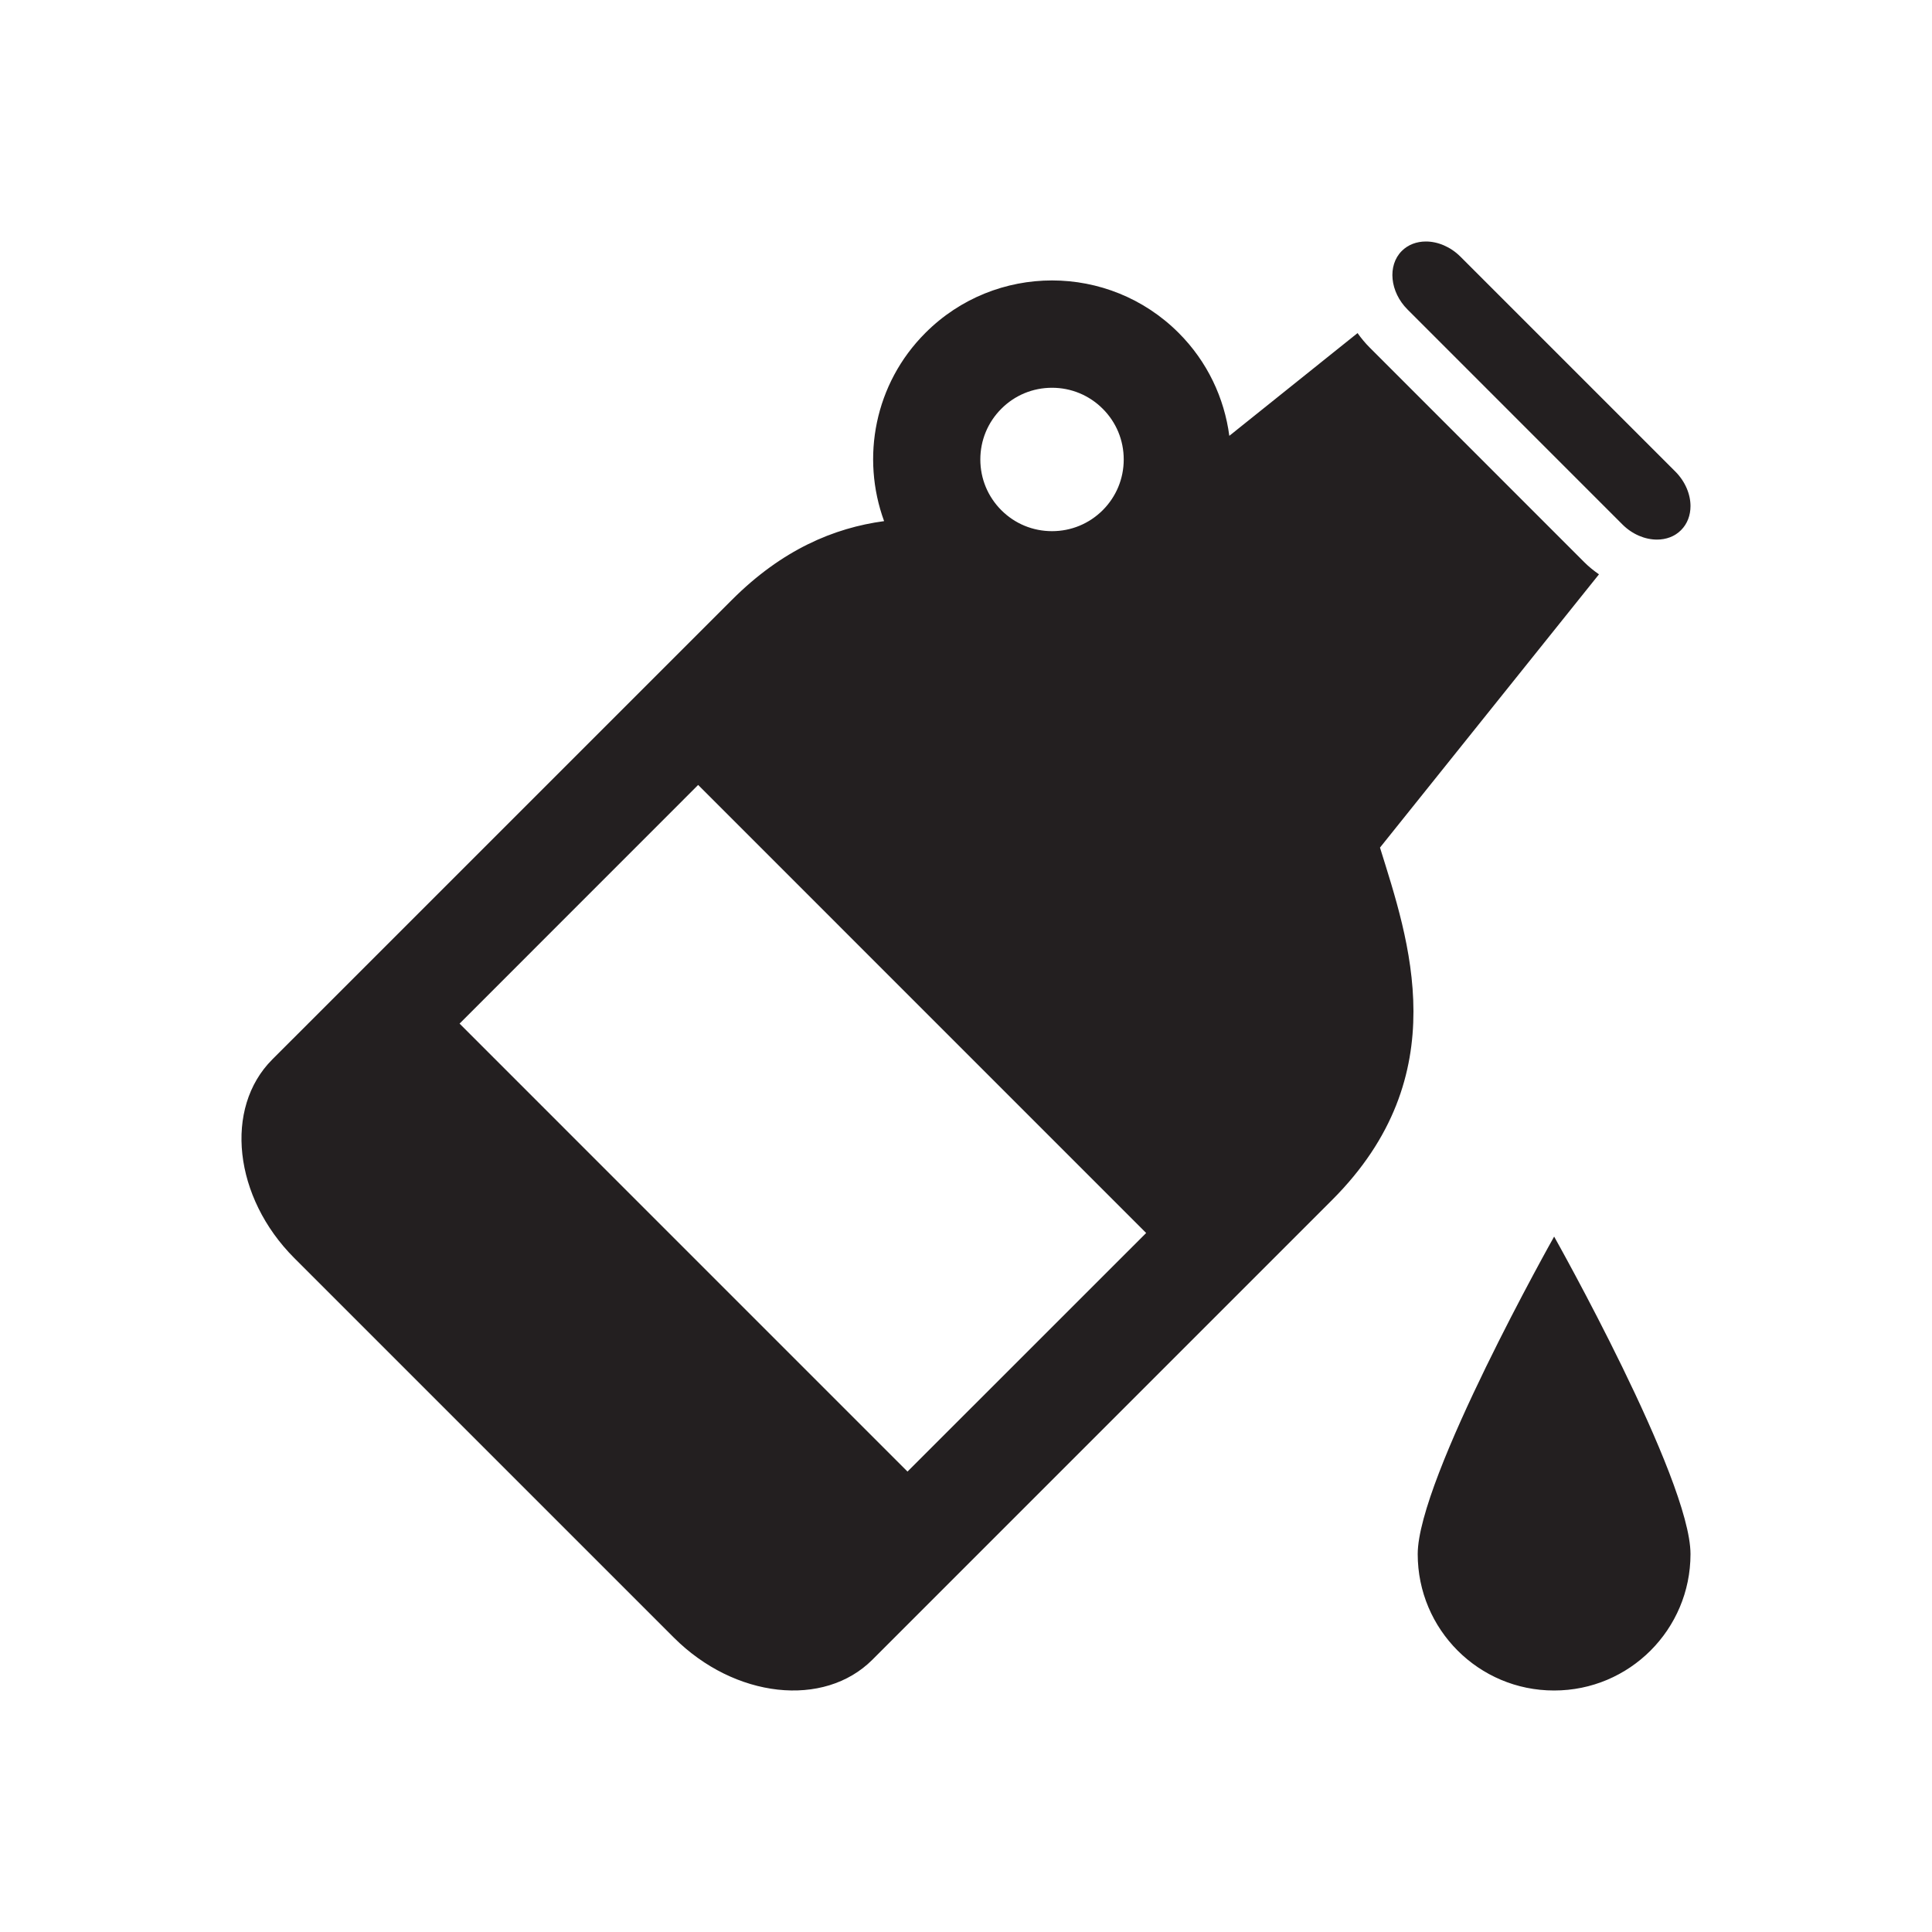 <?xml version="1.0" encoding="utf-8"?>
<!-- Generator: Adobe Illustrator 15.0.0, SVG Export Plug-In . SVG Version: 6.00 Build 0)  -->
<!DOCTYPE svg PUBLIC "-//W3C//DTD SVG 1.1//EN" "http://www.w3.org/Graphics/SVG/1.1/DTD/svg11.dtd">
<svg version="1.1" id="Layer_1" xmlns="http://www.w3.org/2000/svg" xmlns:xlink="http://www.w3.org/1999/xlink" x="0px" y="0px"
	 width="72px" height="72px" viewBox="0 0 72 72" enable-background="new 0 0 72 72" xml:space="preserve">
<g id="Layer_2">
</g>
<g>
	<path fill="#231F20" d="M59.589,21.404c-0.189-0.133-0.373-0.278-0.539-0.444l-8.008-8.01c-0.167-0.167-0.316-0.348-0.45-0.537
		l-4.779,3.829c-0.186-1.403-0.811-2.759-1.889-3.837c-1.303-1.303-3.011-1.954-4.718-1.954c-1.708,0-3.416,0.651-4.718,1.954
		c-1.897,1.896-2.406,4.651-1.54,7.016c-1.869,0.251-3.804,1.066-5.67,2.933l-17.132,17.13c-1.808,1.811-1.437,5.139,0.82,7.399
		l14.149,14.148c2.261,2.259,5.59,2.63,7.398,0.82l17.13-17.131c4.649-4.647,2.842-9.727,1.785-13.133L59.589,21.404z
		 M37.317,15.233c0.504-0.505,1.175-0.782,1.889-0.782s1.385,0.278,1.89,0.783c0.505,0.504,0.782,1.175,0.782,1.889
		s-0.278,1.385-0.782,1.89c-0.505,0.504-1.176,0.782-1.89,0.782s-1.385-0.277-1.89-0.782c-0.504-0.505-0.782-1.176-0.782-1.89
		S36.812,15.738,37.317,15.233z M33.82,54.841L17.127,38.147l8.891-8.894L42.714,45.95L33.82,54.841z M60.464,19.546
		c0.371,0.371,0.846,0.563,1.286,0.563c0.341,0,0.661-0.114,0.896-0.351C62.884,19.522,63,19.201,63,18.86
		c0-0.439-0.195-0.916-0.565-1.286l-8.01-8.01C54.055,9.194,53.579,9,53.141,9h-0.003c-0.341,0-0.66,0.115-0.898,0.353
		c-0.54,0.541-0.444,1.524,0.215,2.182L60.464,19.546z M52.834,57.916c0,2.811,2.275,5.086,5.082,5.084
		C60.725,63.002,63,60.725,63,57.916c0-2.807-5.082-11.832-5.082-11.832S52.834,55.111,52.834,57.916z"/>
</g>
</svg>
